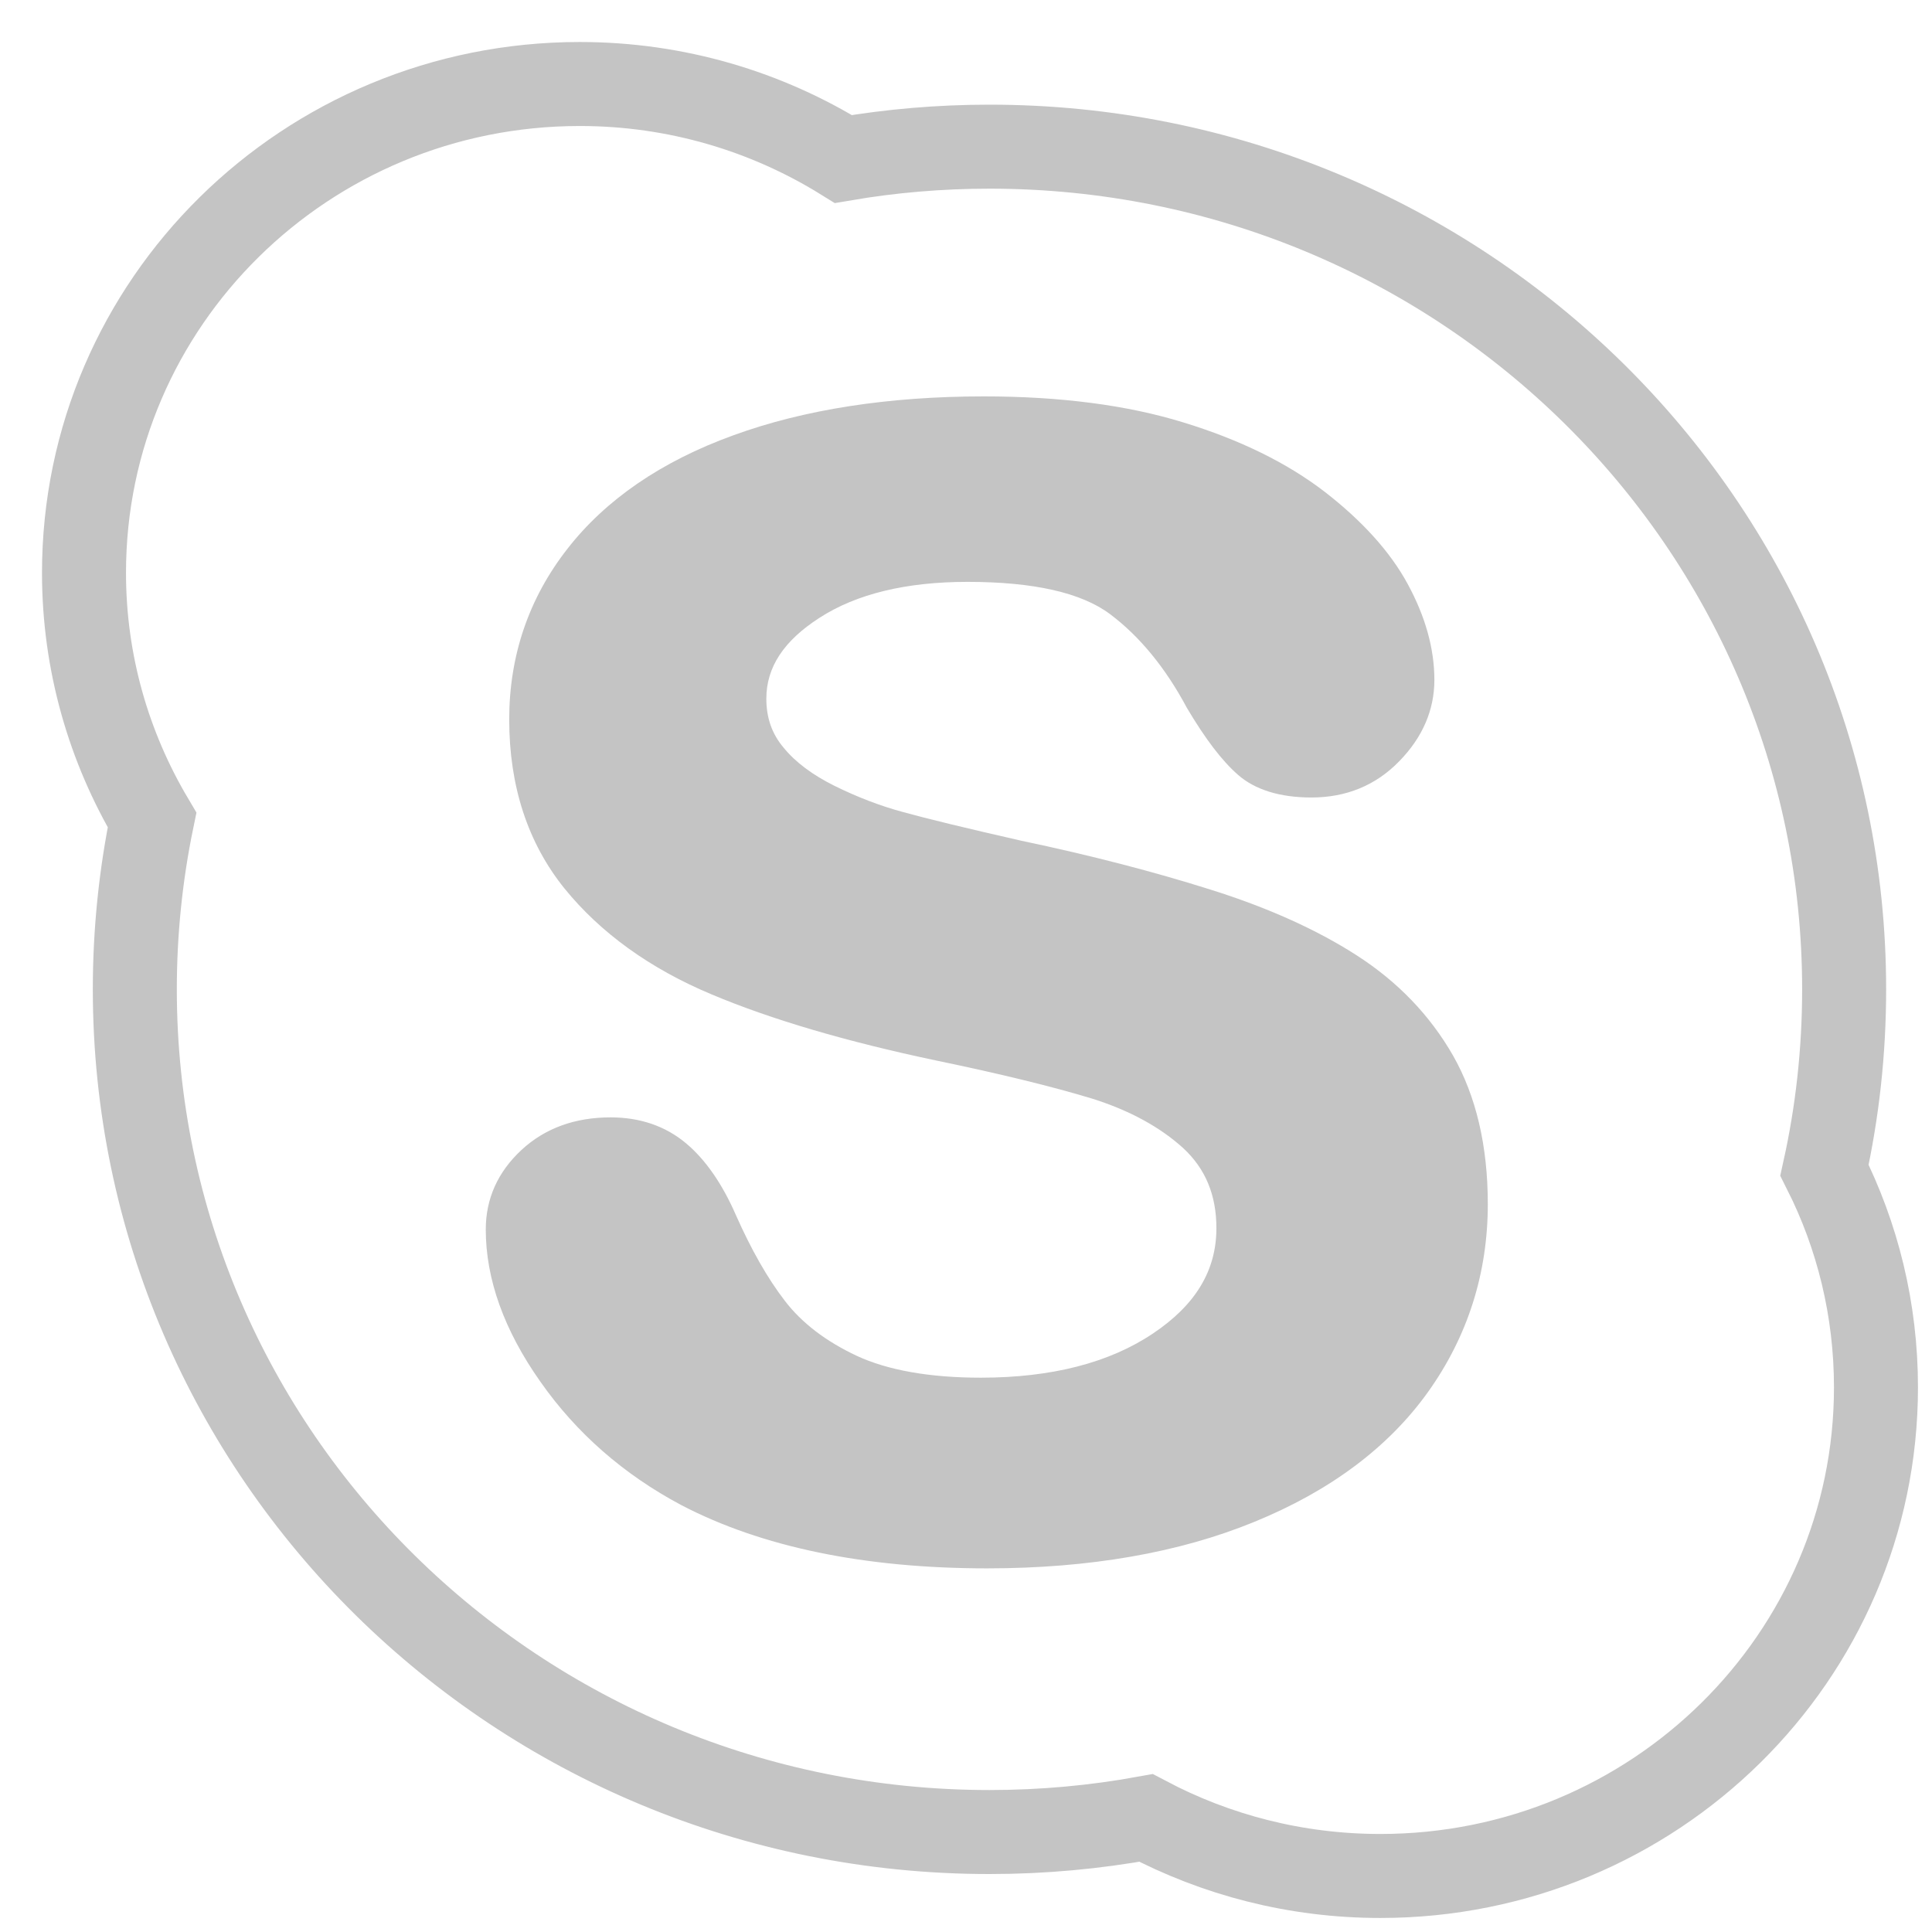 <svg width="23" height="23" viewBox="0 0 23 23" fill="none" xmlns="http://www.w3.org/2000/svg">
<path fill-rule="evenodd" clip-rule="evenodd" d="M21.72 13.931C21.874 13.236 21.954 12.517 21.954 11.777C21.954 6.238 17.4 1.746 11.78 1.746C11.188 1.746 10.607 1.796 10.04 1.893C9.13 1.328 8.054 1 6.902 1C3.642 1 1 3.604 1 6.819C1 7.892 1.296 8.896 1.81 9.762C1.676 10.412 1.605 11.087 1.605 11.777C1.605 17.319 6.16 21.81 11.78 21.81C12.417 21.81 13.039 21.752 13.643 21.642C14.475 22.082 15.423 22.333 16.433 22.333C19.692 22.333 22.333 19.728 22.333 16.516C22.333 15.587 22.113 14.71 21.72 13.931V13.931V13.931Z" stroke="#C4C4C4"/>
<path fill-rule="evenodd" clip-rule="evenodd" d="M16.999 16.573C16.529 17.23 15.834 17.75 14.931 18.118C14.039 18.484 12.97 18.671 11.752 18.671C10.291 18.671 9.066 18.417 8.109 17.917C7.425 17.553 6.862 17.061 6.434 16.45C6.001 15.837 5.783 15.227 5.783 14.637C5.783 14.271 5.926 13.952 6.207 13.691C6.486 13.432 6.843 13.302 7.27 13.302C7.618 13.302 7.921 13.405 8.165 13.609C8.4 13.805 8.6 14.096 8.762 14.468C8.943 14.876 9.138 15.22 9.345 15.488C9.546 15.75 9.833 15.969 10.2 16.141C10.568 16.312 11.066 16.401 11.677 16.401C12.519 16.401 13.209 16.223 13.727 15.874C14.235 15.534 14.481 15.123 14.481 14.621C14.481 14.227 14.351 13.915 14.088 13.67C13.809 13.416 13.444 13.218 13.002 13.079C12.539 12.938 11.912 12.784 11.135 12.623C10.078 12.4 9.181 12.137 8.469 11.837C7.739 11.531 7.15 11.107 6.72 10.577C6.284 10.036 6.062 9.36 6.062 8.565C6.062 7.808 6.294 7.124 6.753 6.536C7.207 5.951 7.872 5.493 8.728 5.183C9.572 4.875 10.576 4.719 11.714 4.719C12.622 4.719 13.421 4.823 14.088 5.029C14.759 5.234 15.323 5.511 15.768 5.853C16.215 6.199 16.549 6.567 16.757 6.95C16.968 7.337 17.076 7.722 17.076 8.094C17.076 8.452 16.935 8.779 16.658 9.062C16.38 9.349 16.027 9.494 15.613 9.494C15.237 9.494 14.941 9.402 14.738 9.224C14.547 9.057 14.349 8.797 14.129 8.426C13.876 7.952 13.569 7.577 13.216 7.312C12.874 7.055 12.303 6.927 11.517 6.927C10.789 6.927 10.195 7.07 9.754 7.356C9.33 7.629 9.123 7.944 9.123 8.318C9.123 8.545 9.19 8.737 9.328 8.9C9.471 9.076 9.675 9.226 9.934 9.355C10.201 9.487 10.477 9.594 10.753 9.668C11.035 9.746 11.509 9.861 12.16 10.009C12.984 10.182 13.741 10.379 14.409 10.59C15.088 10.803 15.672 11.065 16.151 11.373C16.638 11.686 17.023 12.086 17.298 12.566C17.573 13.05 17.712 13.643 17.712 14.334C17.712 15.16 17.471 15.913 16.999 16.573Z" fill="#C4C4C4"/>
</svg>
